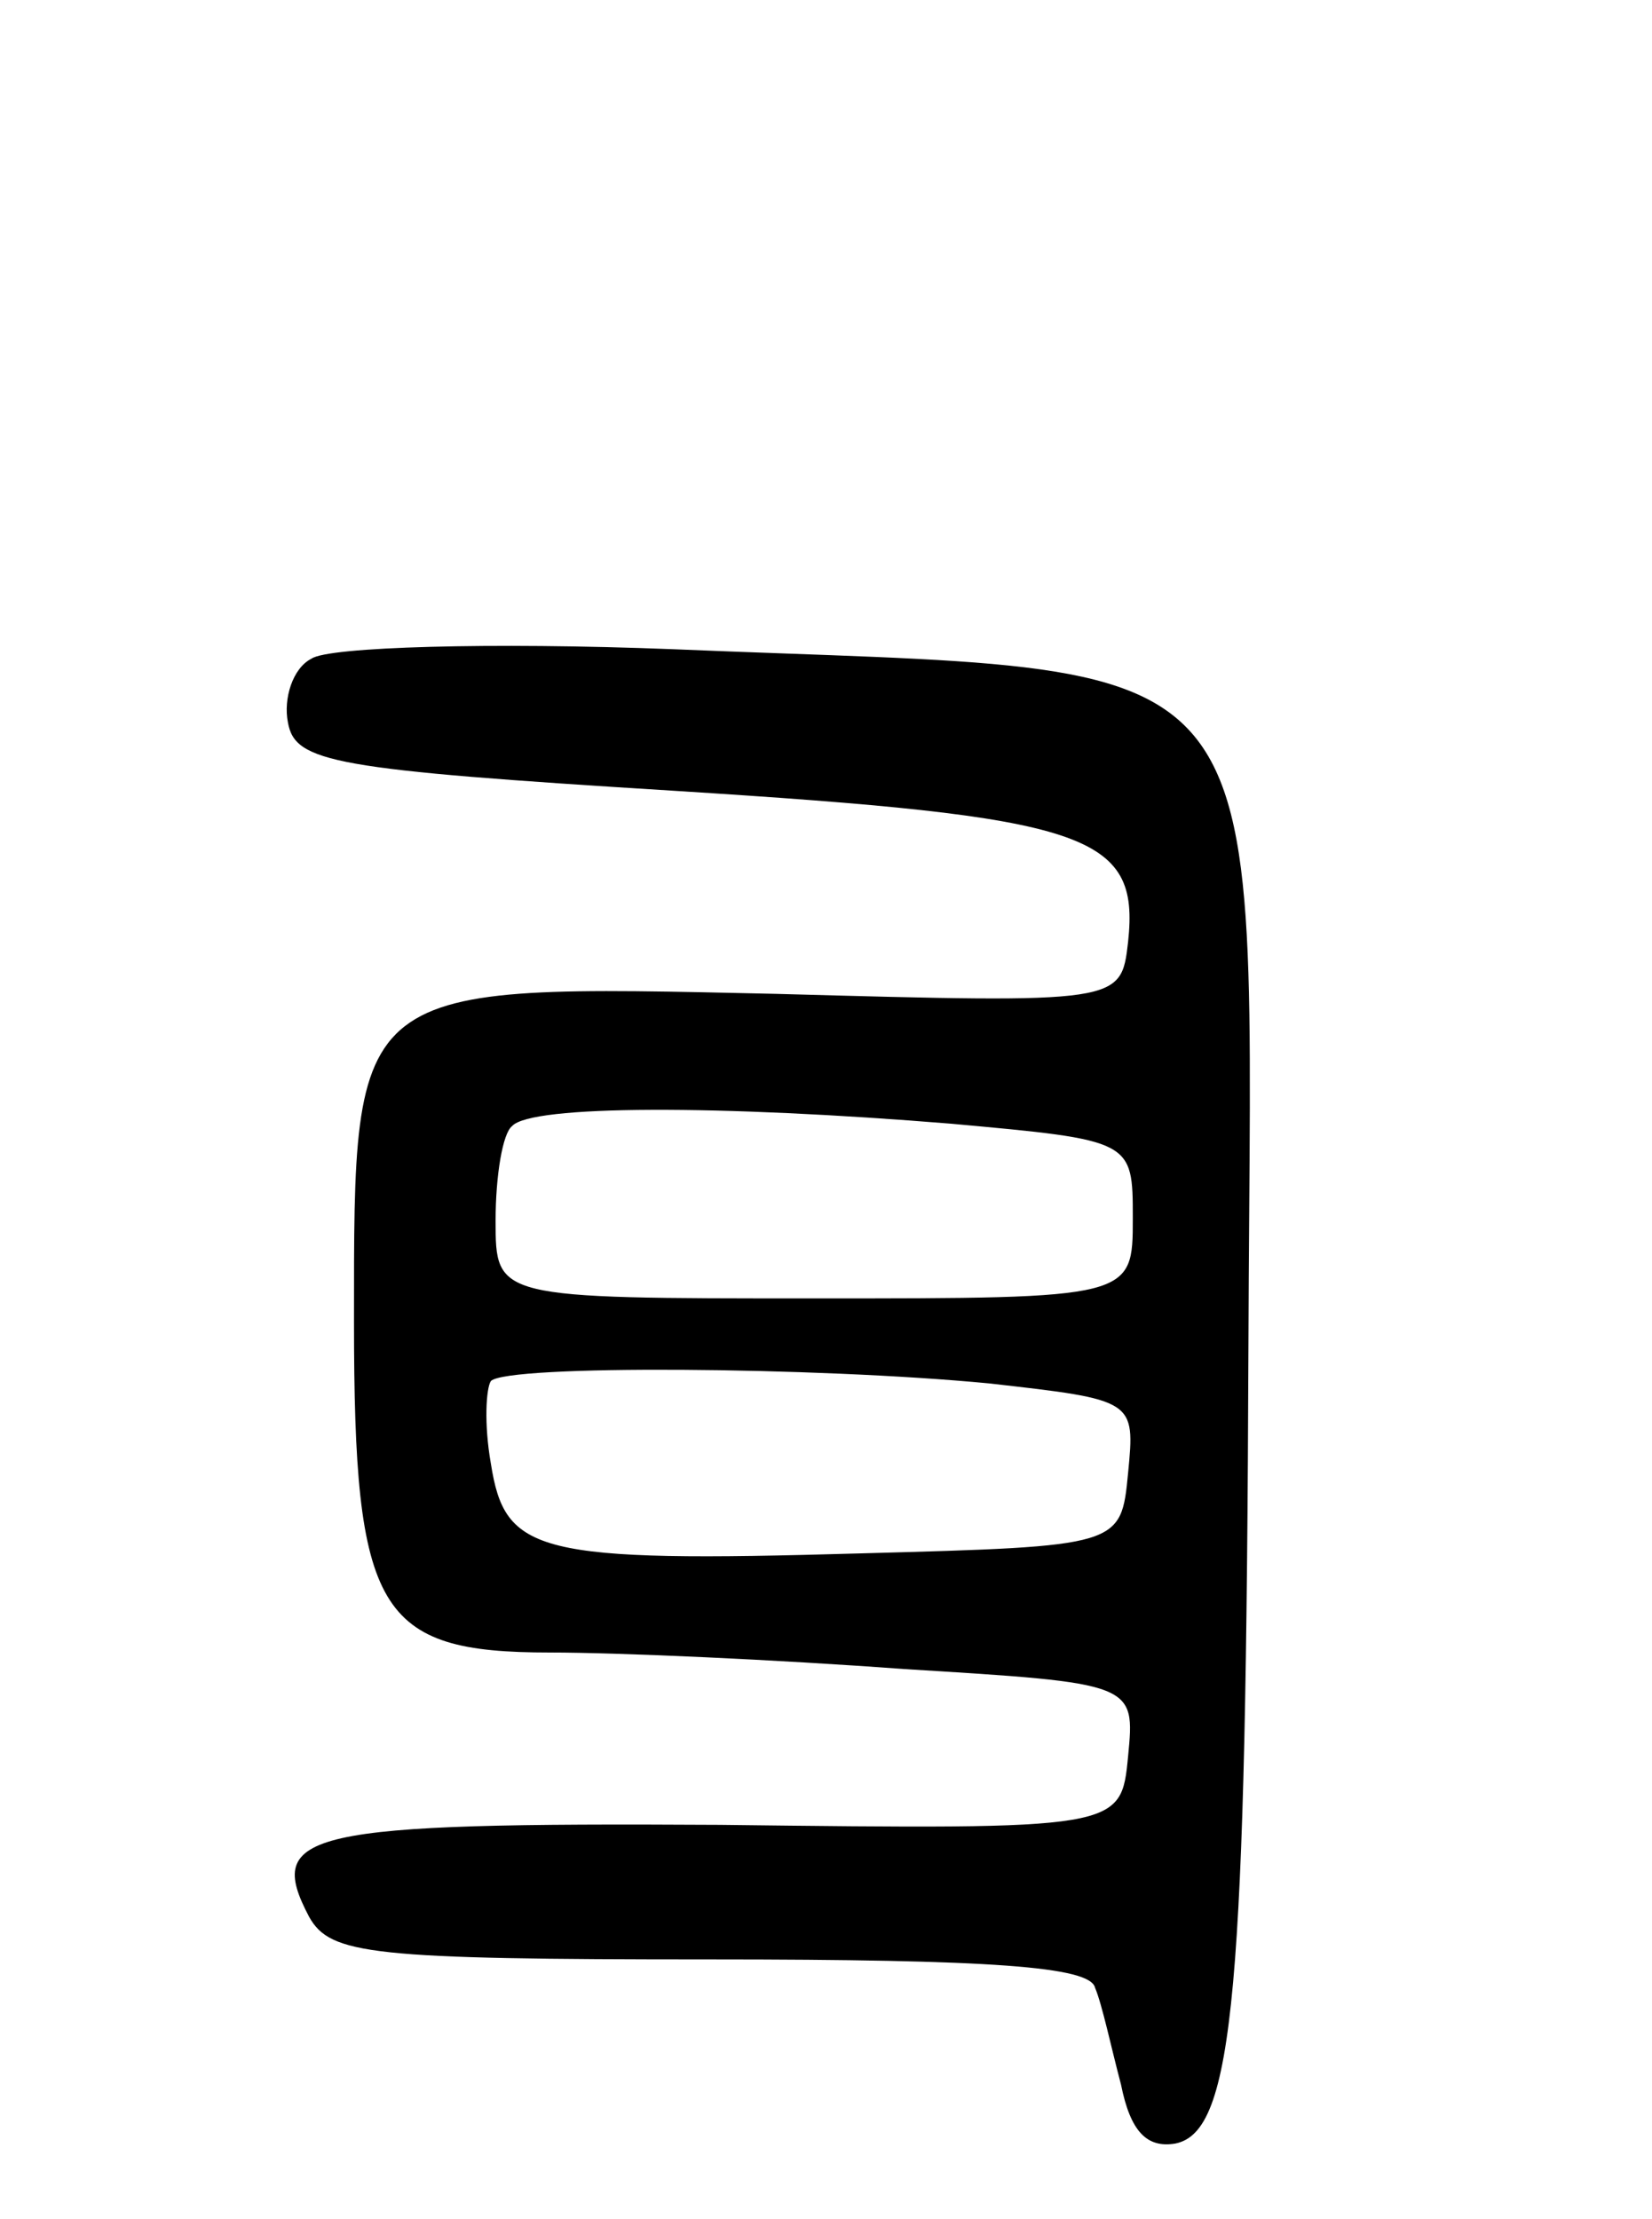 <svg version="1.0" xmlns="http://www.w3.org/2000/svg"
 width="70pt" height="94pt" viewBox="0 0 70 94"
 preserveAspectRatio="xMidYMid meet">
<g transform="translate(0,94) scale(0.1,-0.1)"
fill="#000000" stroke="none">
<path d="M132 661 c-8 -4 -12 -17 -10 -27 3 -17 19 -20 164 -29 175 -11 197
-18 192 -64 -3 -26 -3 -26 -149 -22 -181 4 -179 6 -179 -139 0 -123 10 -140
83 -140 29 0 96 -3 150 -7 98 -6 98 -6 95 -37 -3 -31 -3 -31 -173 -29 -176 1
-193 -3 -174 -39 9 -16 26 -18 170 -18 119 0 161 -3 163 -12 3 -7 7 -26 11
-41 4 -20 11 -27 23 -25 25 5 30 64 31 339 1 305 19 283 -244 294 -77 3 -146
1 -153 -4z m271 -197 c77 -7 77 -7 77 -40 0 -34 0 -34 -135 -34 -135 0 -135 0
-135 33 0 19 3 37 7 40 8 9 88 9 186 1z m16 -110 c62 -7 62 -7 59 -38 -3 -31
-3 -31 -113 -34 -138 -4 -151 0 -157 38 -3 17 -2 32 0 35 7 7 138 6 211 -1z"/>
</g>
</svg>
